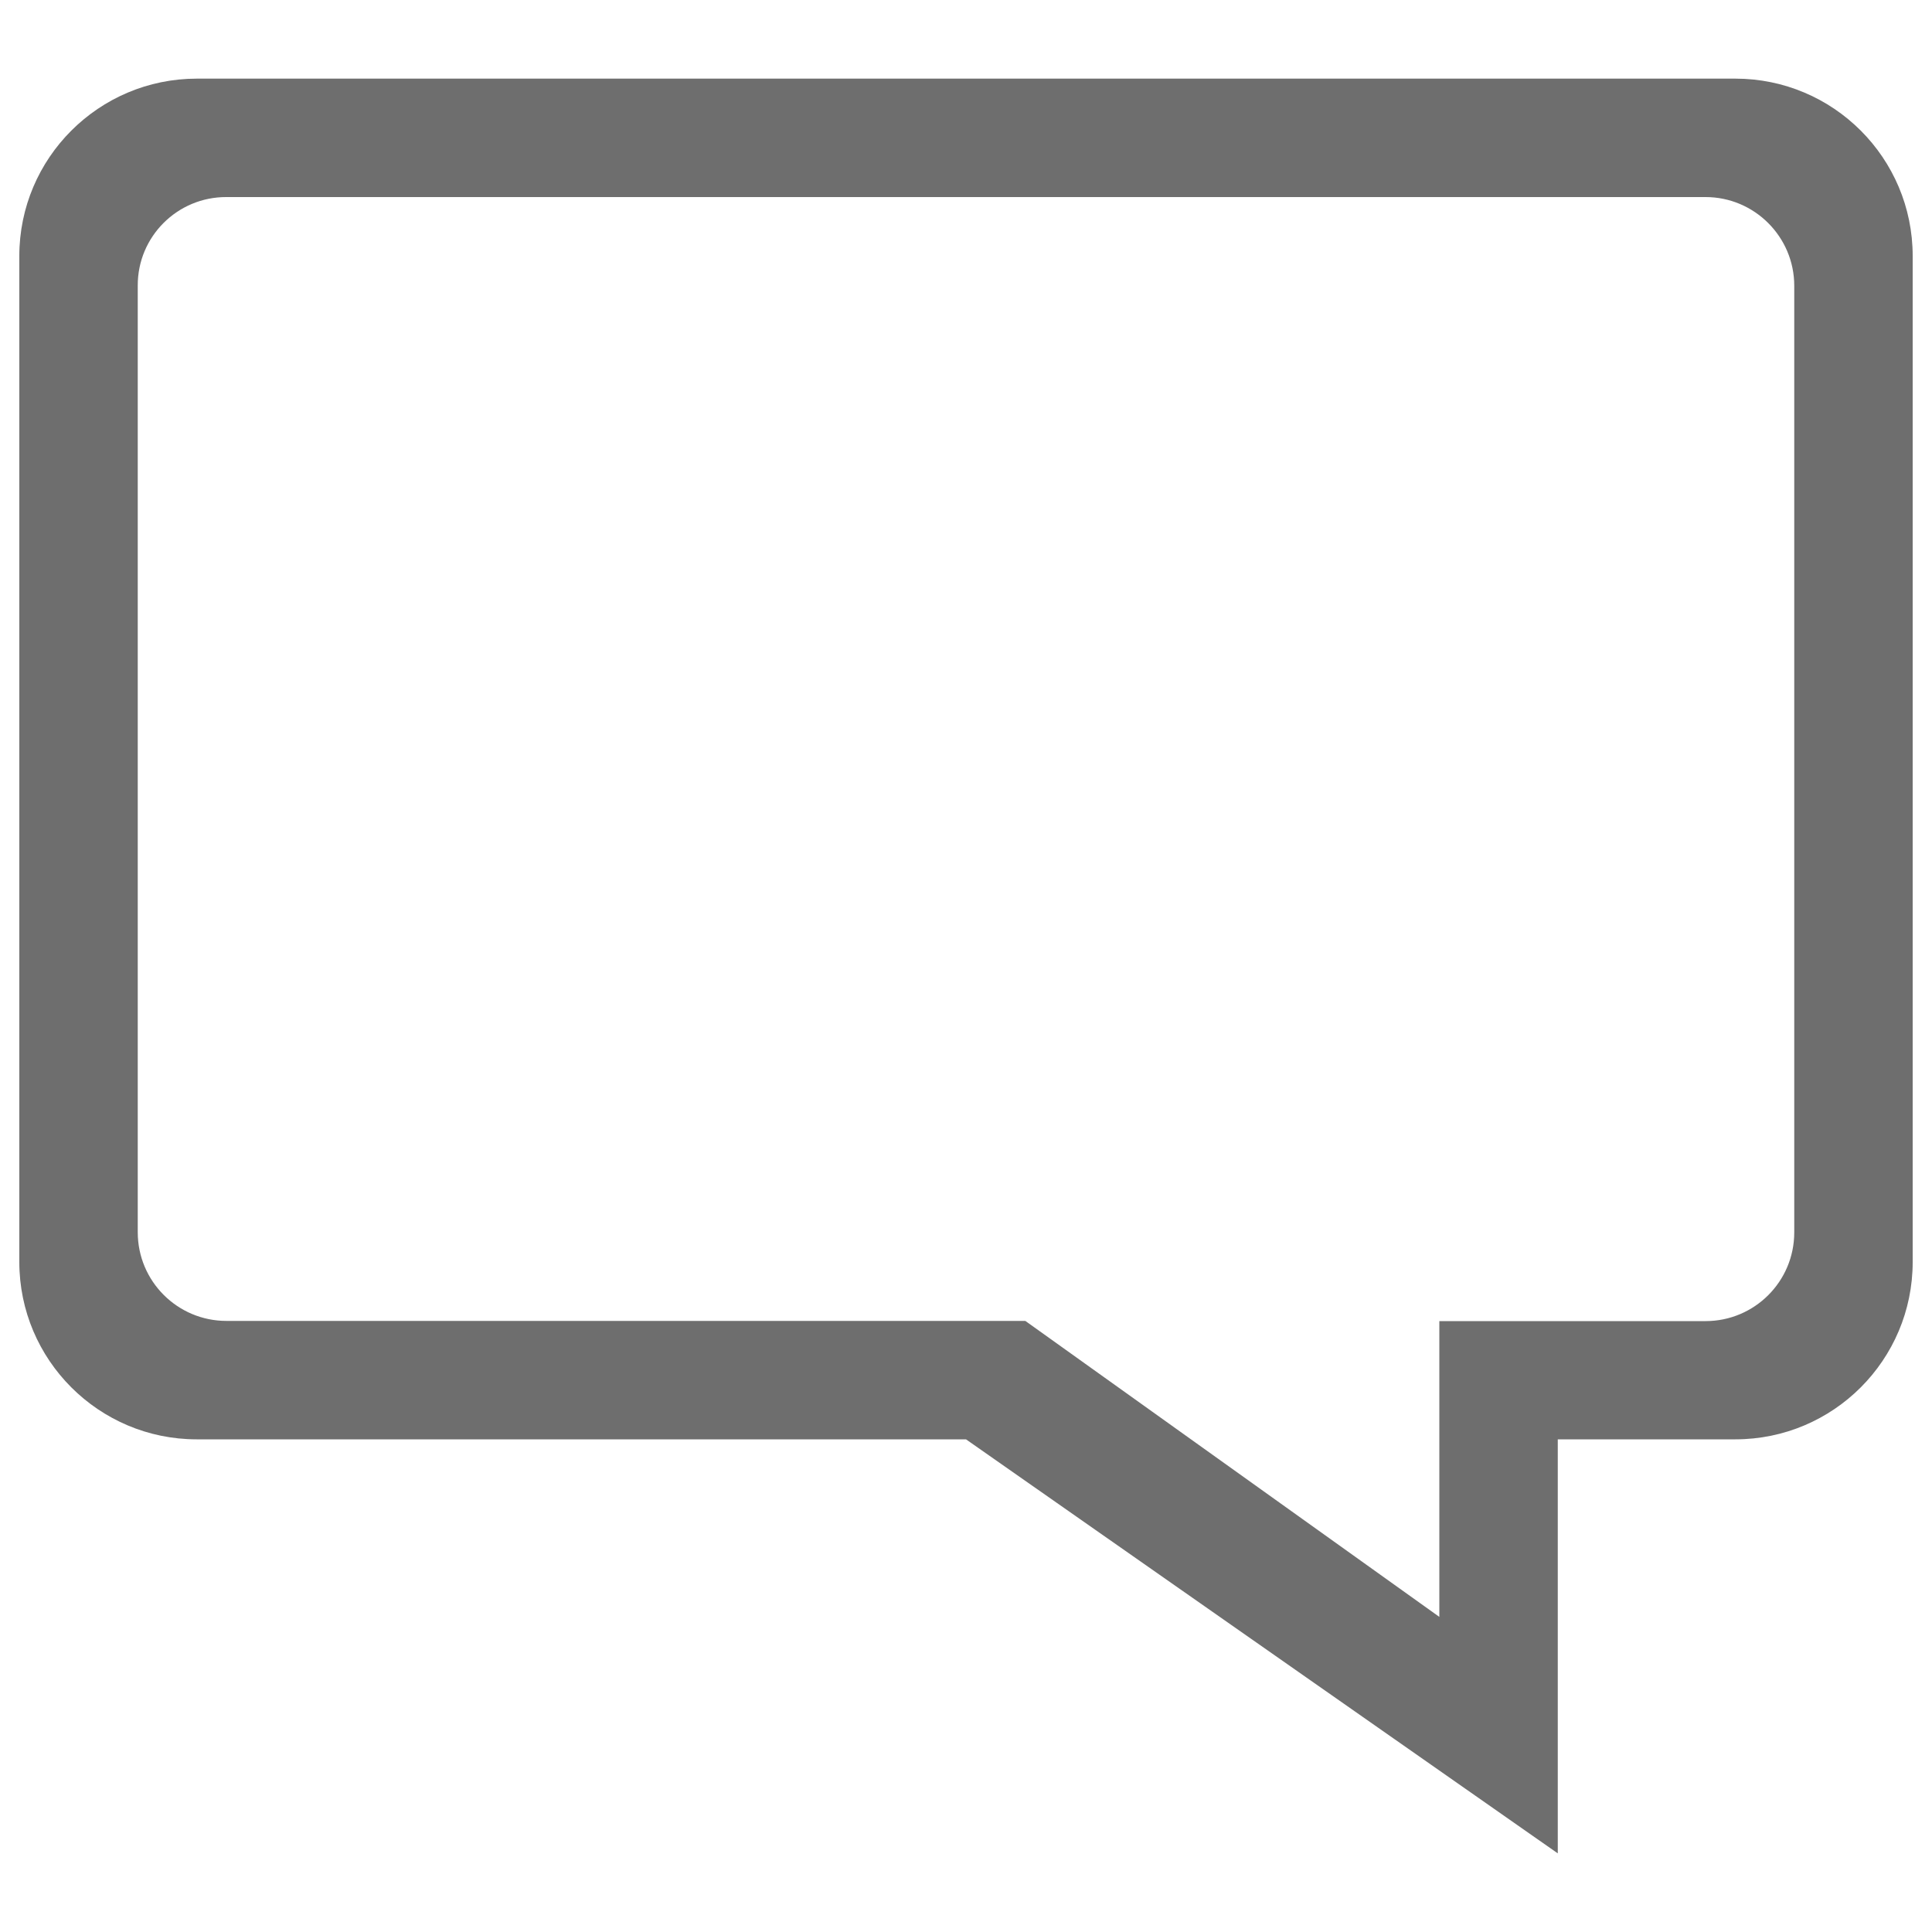 <?xml version="1.0" encoding="utf-8"?>
<!-- Svg Vector Icons : http://www.onlinewebfonts.com/icon -->
<!DOCTYPE svg PUBLIC "-//W3C//DTD SVG 1.1//EN" "http://www.w3.org/Graphics/SVG/1.1/DTD/svg11.dtd">
<svg version="1.1" xmlns="http://www.w3.org/2000/svg" xmlns:xlink="http://www.w3.org/1999/xlink" x="0px" y="0px" viewBox="0 0 1000 1000" enable-background="new 0 0 1000 1000" xml:space="preserve">
<g fill="#6E6E6E"><path d="M101.8,745C51.2,745,10,703.9,10,653.2V132.5c0-50.7,41.2-91.8,91.9-91.8h796.3c50.7,0,91.8,41.1,91.8,91.8v520.7c0,50.7-41.1,91.8-91.8,91.8h-91.9v214.3L500,745H101.8L101.8,745z M71.3,147.8v490c0,25.4,20.6,45.9,45.9,45.9h413.5L745,836.9V683.8h137.8c25.3,0,45.9-20.5,45.9-45.9v-490c0-25.3-20.6-45.9-45.9-45.9H117.2C91.8,101.9,71.2,122.5,71.3,147.8L71.3,147.8L71.3,147.8z"/></g>
</svg>